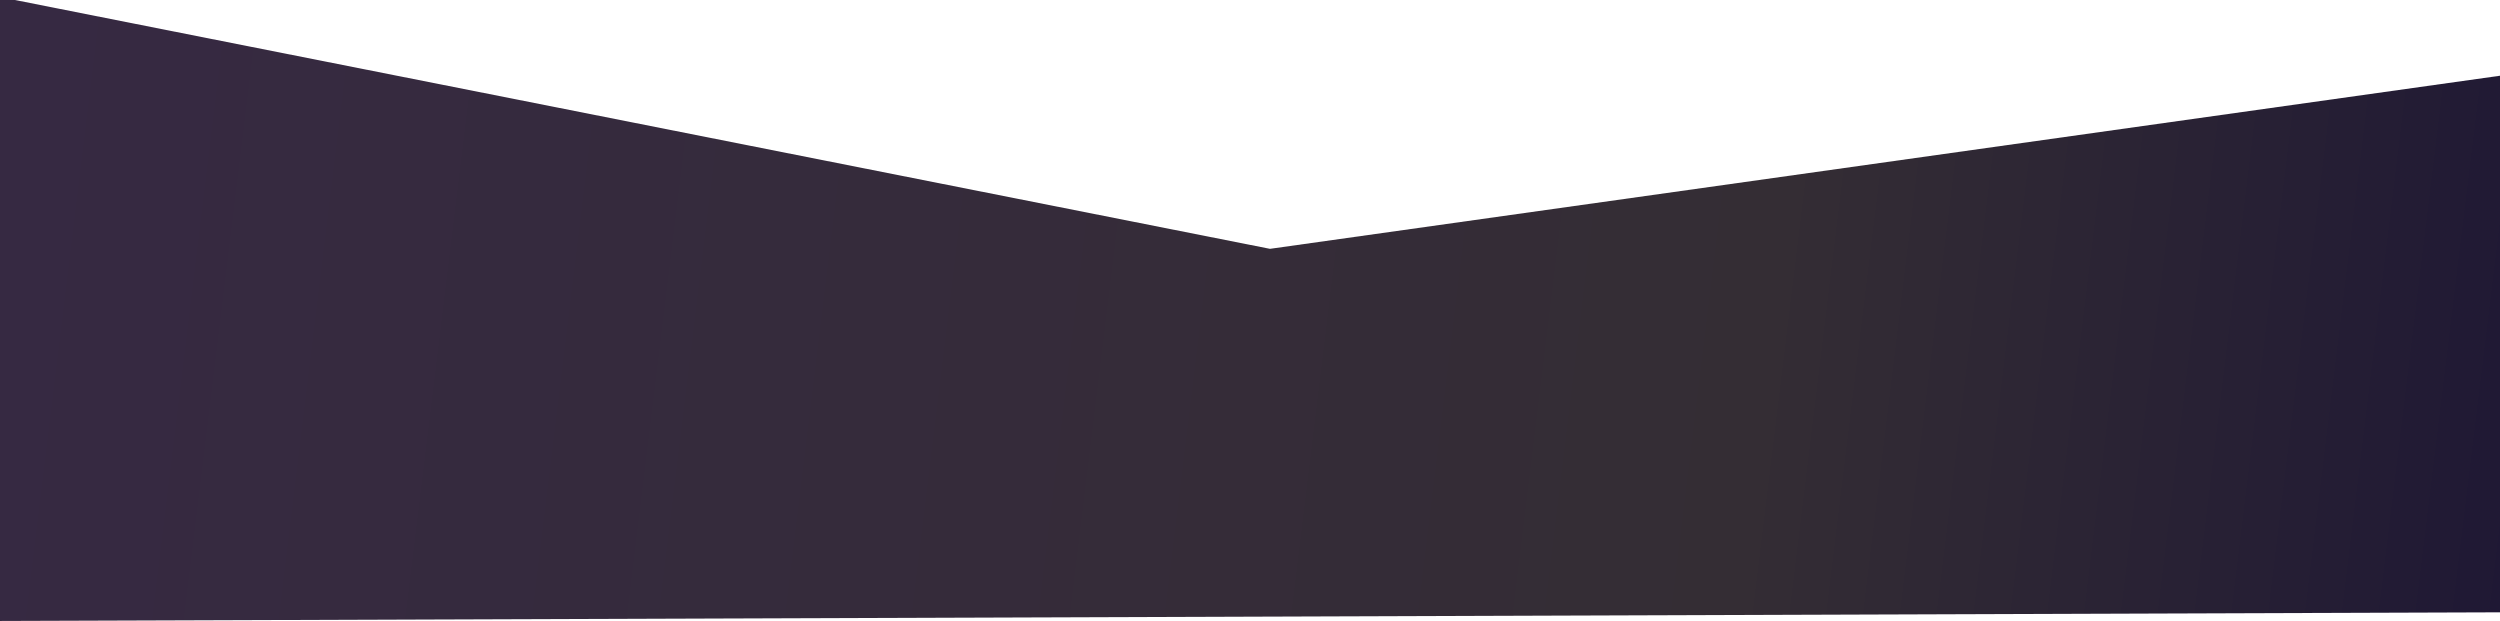 <?xml version="1.0" encoding="UTF-8" standalone="no" ?>
<!DOCTYPE svg PUBLIC "-//W3C//DTD SVG 1.1//EN" "http://www.w3.org/Graphics/SVG/1.1/DTD/svg11.dtd">
<svg xmlns="http://www.w3.org/2000/svg" xmlns:xlink="http://www.w3.org/1999/xlink" version="1.1" width="1400" height="347.739" viewBox="-450 98.255 1400 347.739" xml:space="preserve">
<desc>Created with Fabric.js 4.6.0</desc>
<defs>
</defs>
<g transform="matrix(1 0 0 1 250 272.13)" id="xKQyIF7aY276afeMhnjqK"  >
<linearGradient id="SVGID_749" gradientUnits="userSpaceOnUse" gradientTransform="matrix(1 0 0 1 0 0)"  x1="0" y1="173.87" x2="1424.202" y2="347.739">
<stop offset="0%" style="stop-color:#362942;stop-opacity: 1"/>
<stop offset="68.617%" style="stop-color:#342D34;stop-opacity: 1"/>
<stop offset="100%" style="stop-color:#1E1734;stop-opacity: 1"/>
</linearGradient>
<path style="stroke: rgb(0,0,0); stroke-width: 0; stroke-dasharray: none; stroke-linecap: butt; stroke-dashoffset: 0; stroke-linejoin: miter; stroke-miterlimit: 4; fill: url(#SVGID_749); fill-rule: nonzero; opacity: 1;" vector-effect="non-scaling-stroke"  transform=" translate(-700, -173.87)" d="M 8.389 0 L 711.185 139.338 L 1400 42.407 L 1400 342.893 L -0 347.739 L -0 0 z" stroke-linecap="round" />
</g>
</svg>